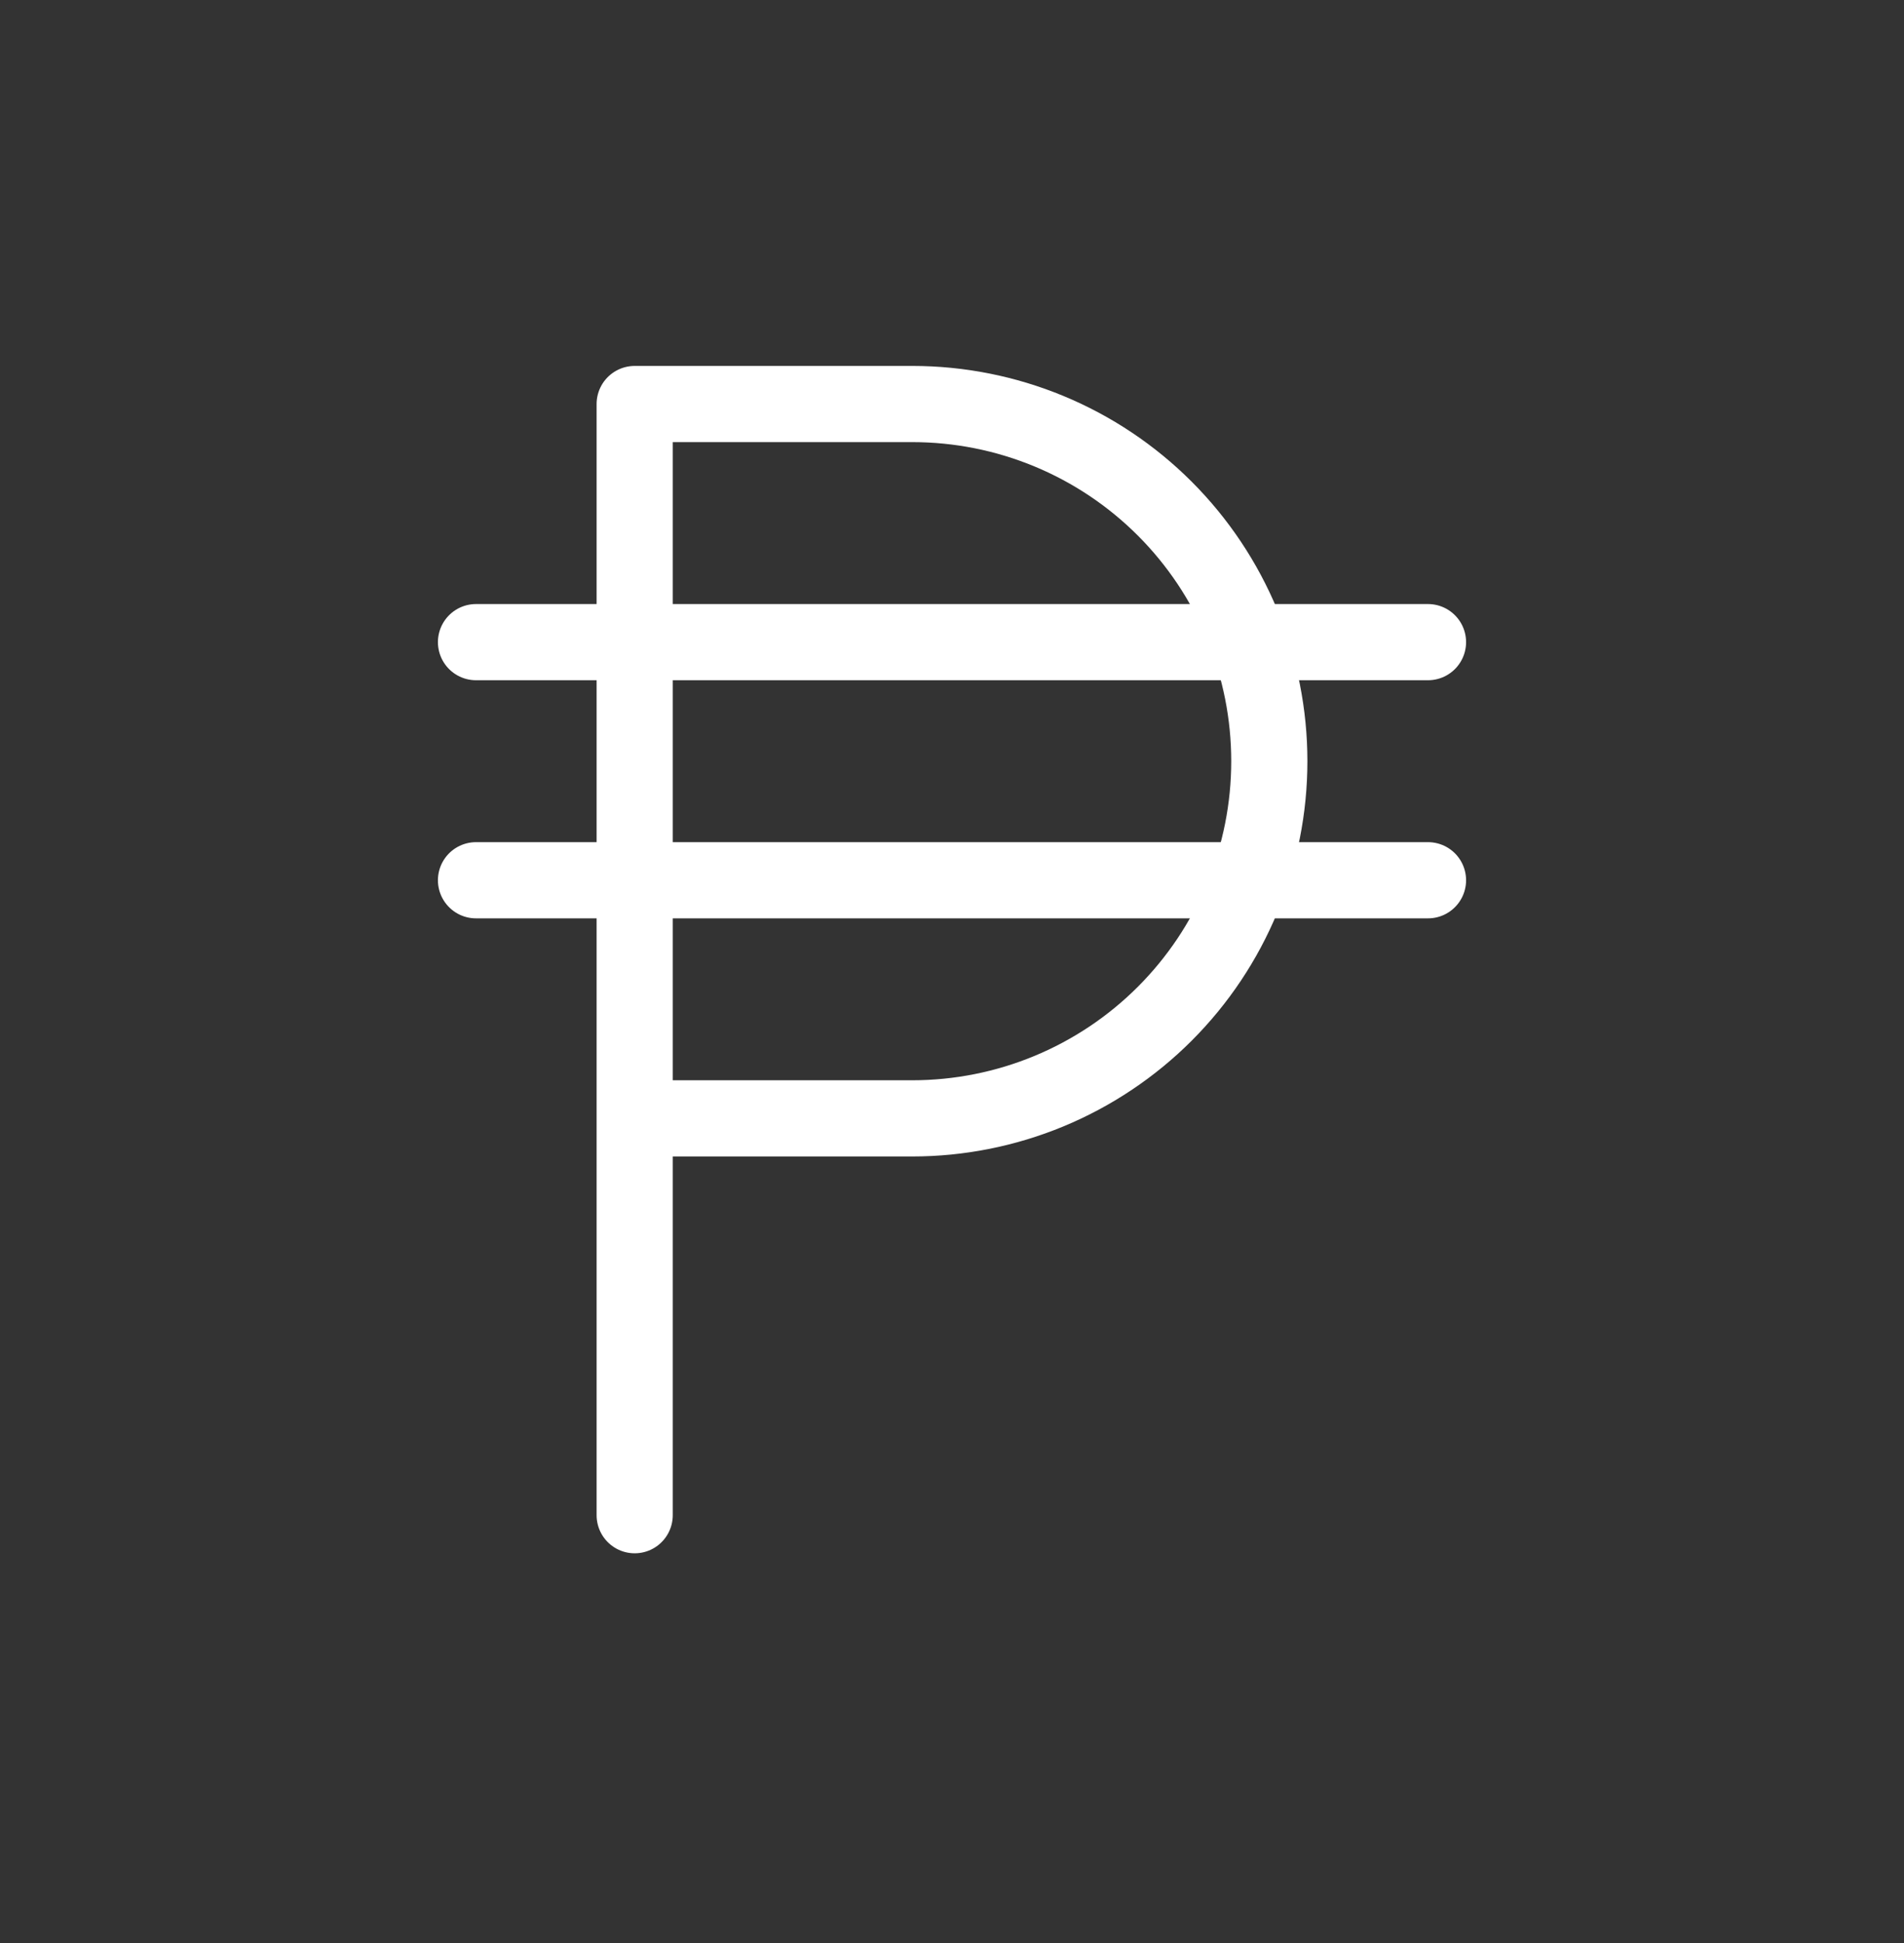 <svg width="50" height="51" viewBox="0 0 50 51" fill="none" xmlns="http://www.w3.org/2000/svg">
<rect x="0" y="0" width="50" height="51" fill="#333333" stroke="none"/>
<g clip-path="url(#clip0_1_999)">
<path d="M16.667 39.771V10.605H23.958C25.189 10.605 26.409 10.847 27.546 11.318C28.683 11.789 29.717 12.48 30.587 13.35C31.458 14.221 32.149 15.255 32.62 16.392C33.091 17.529 33.333 18.748 33.333 19.98C33.333 21.211 33.091 22.43 32.62 23.567C32.149 24.705 31.458 25.738 30.587 26.609C29.717 27.479 28.683 28.17 27.546 28.641C26.409 29.112 25.189 29.355 23.958 29.355H16.667" stroke="white" stroke-width="2" stroke-linecap="round" stroke-linejoin="round"/>
<path d="M37.5 16.855H12.5" stroke="white" stroke-width="2" stroke-linecap="round" stroke-linejoin="round"/>
<path d="M37.5 23.105H12.5" stroke="white" stroke-width="2" stroke-linecap="round" stroke-linejoin="round"/>
</g>
<defs>
<clipPath id="clip0_1_999">
<rect width="50" height="50" fill="white" transform="translate(0 0.188)"/>
</clipPath>
</defs>
</svg>
